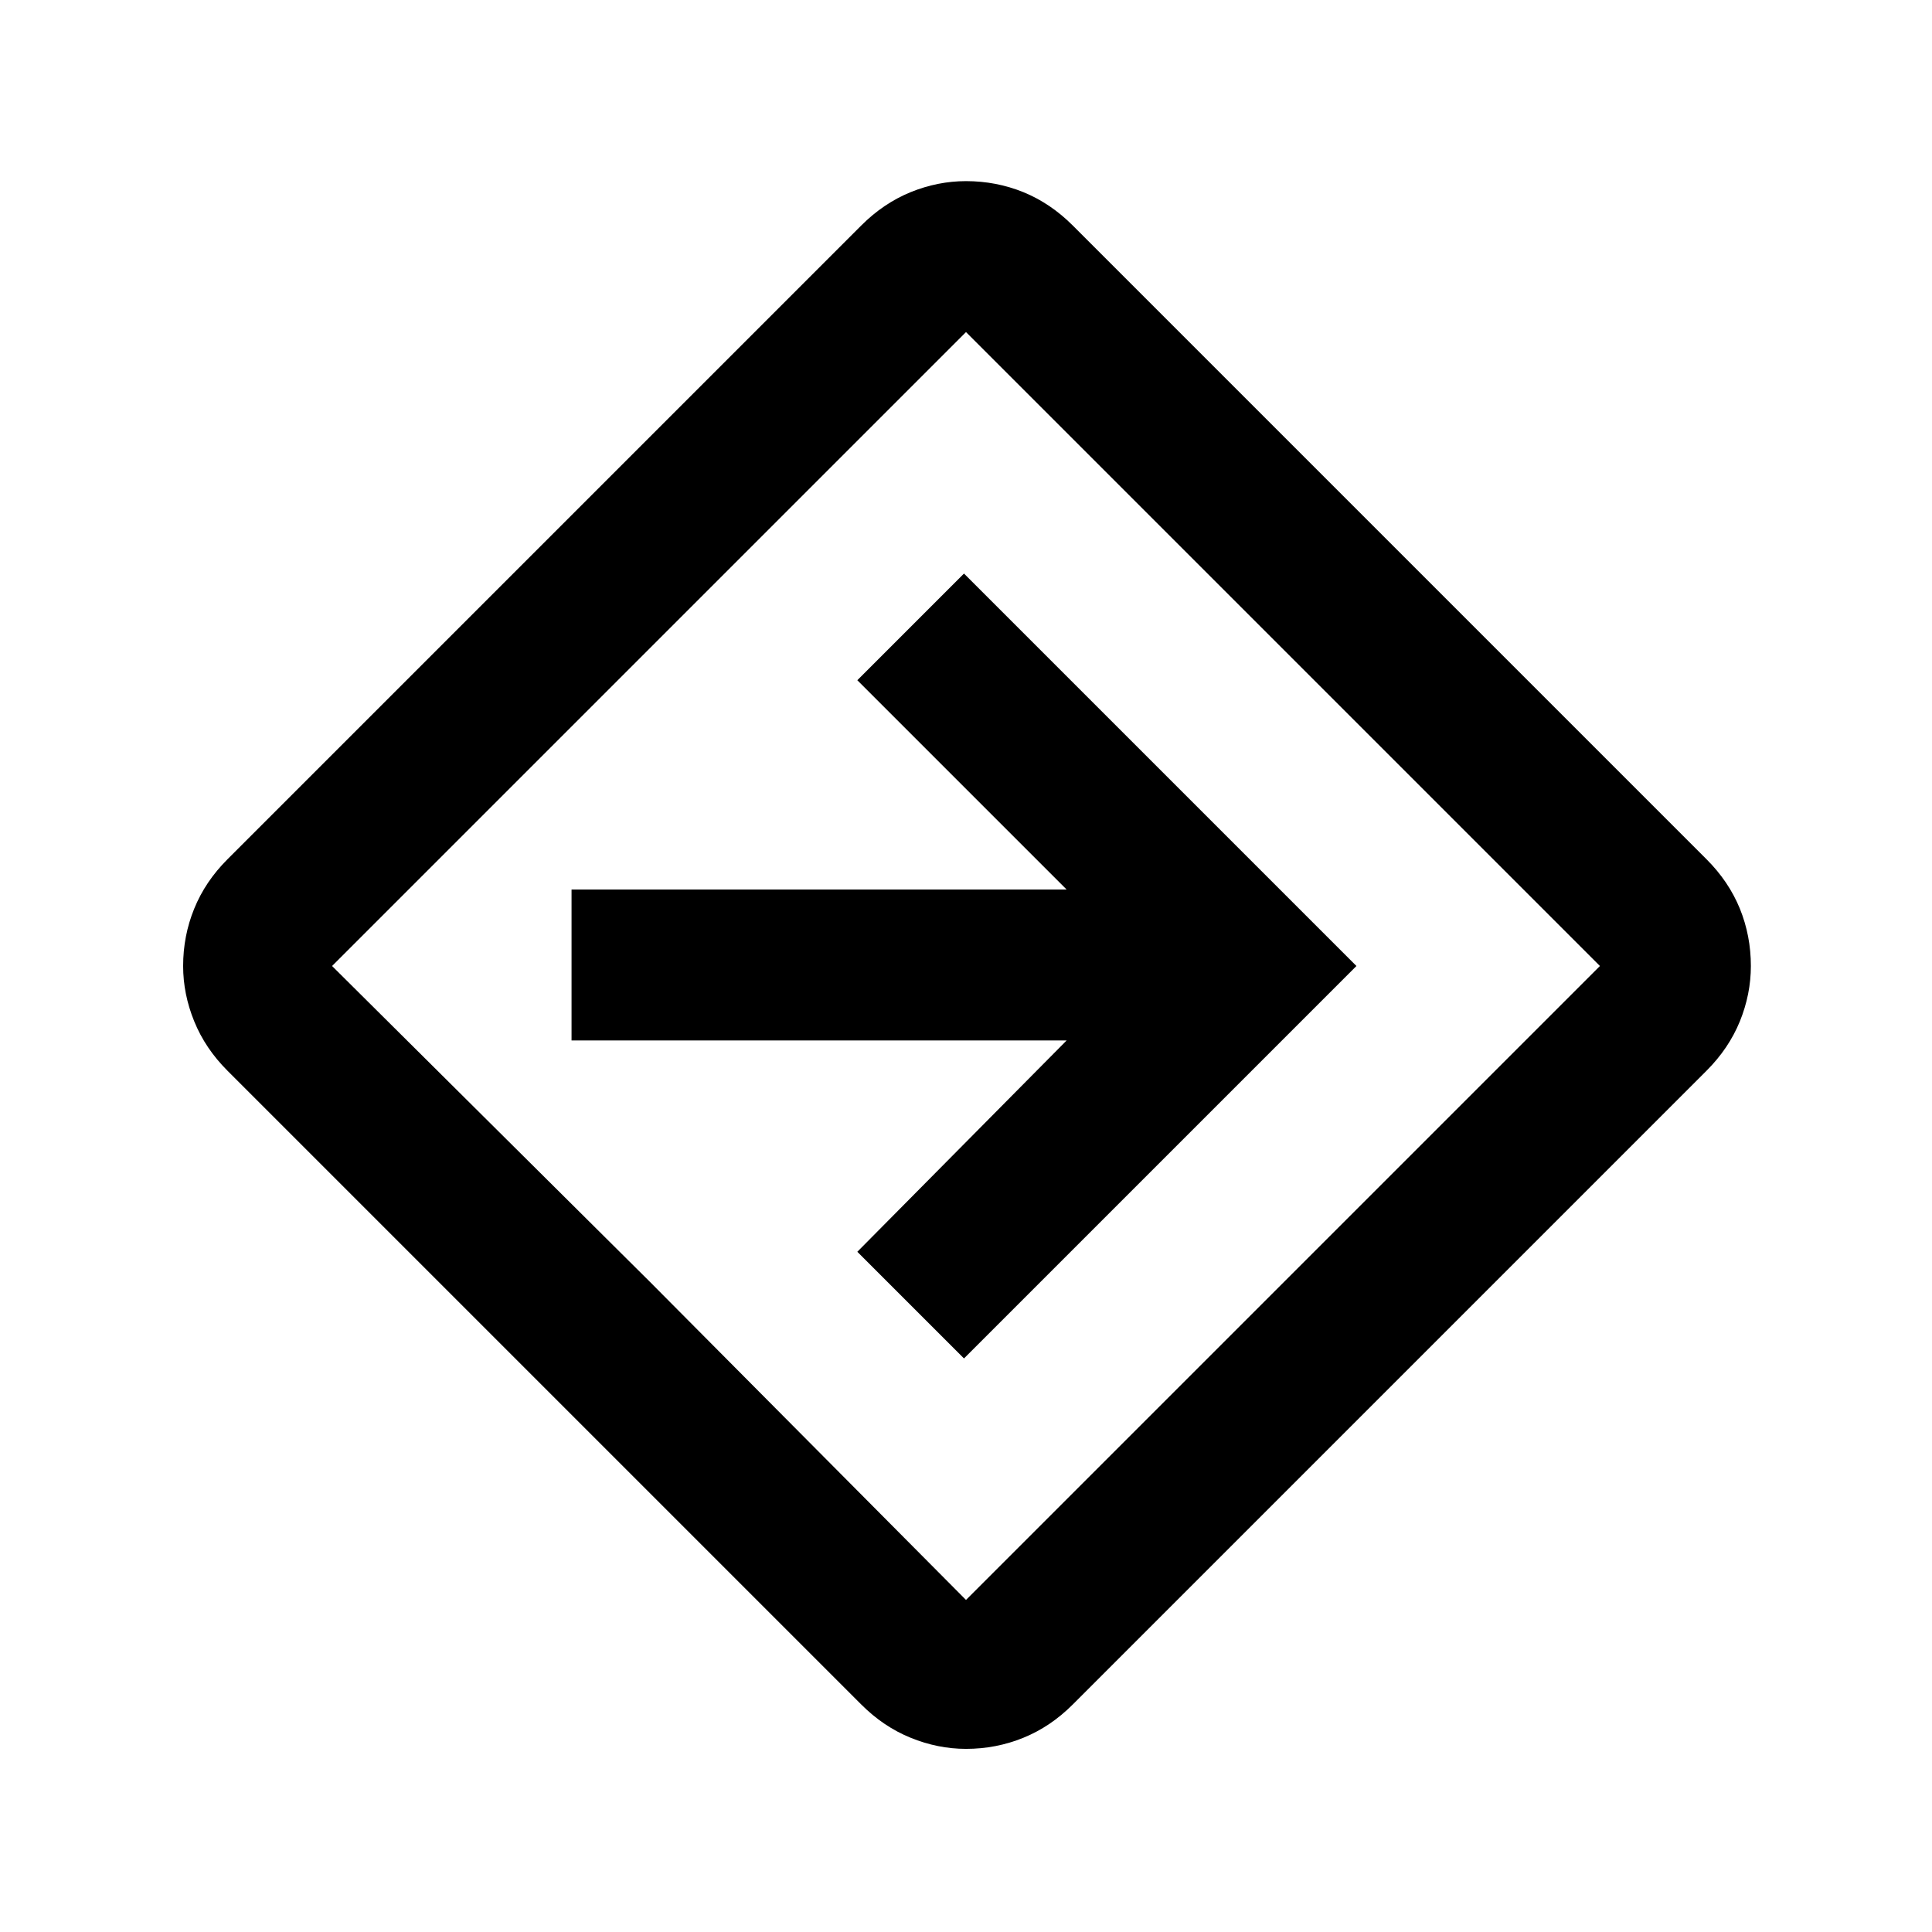 <svg xmlns="http://www.w3.org/2000/svg" height="24" width="24"><path d="M12 21.725q-.35 0-.688-.138-.337-.137-.612-.412L2.825 13.3q-.275-.275-.412-.612-.138-.338-.138-.688 0-.375.138-.713.137-.337.412-.612L10.7 2.8q.275-.275.612-.413.338-.137.688-.137.375 0 .713.137.337.138.612.413l7.875 7.875q.275.275.413.612.137.338.137.713 0 .35-.137.688-.138.337-.413.612l-7.875 7.875q-.275.275-.612.412-.338.138-.713.138Zm-3.925-5.8L12 19.875 19.875 12 12 4.125 4.125 12Zm3.9.95L16.85 12l-4.875-4.875L10.65 8.45l2.6 2.6H7.1v1.875h6.15l-2.6 2.625ZM12 12Z"/></svg>